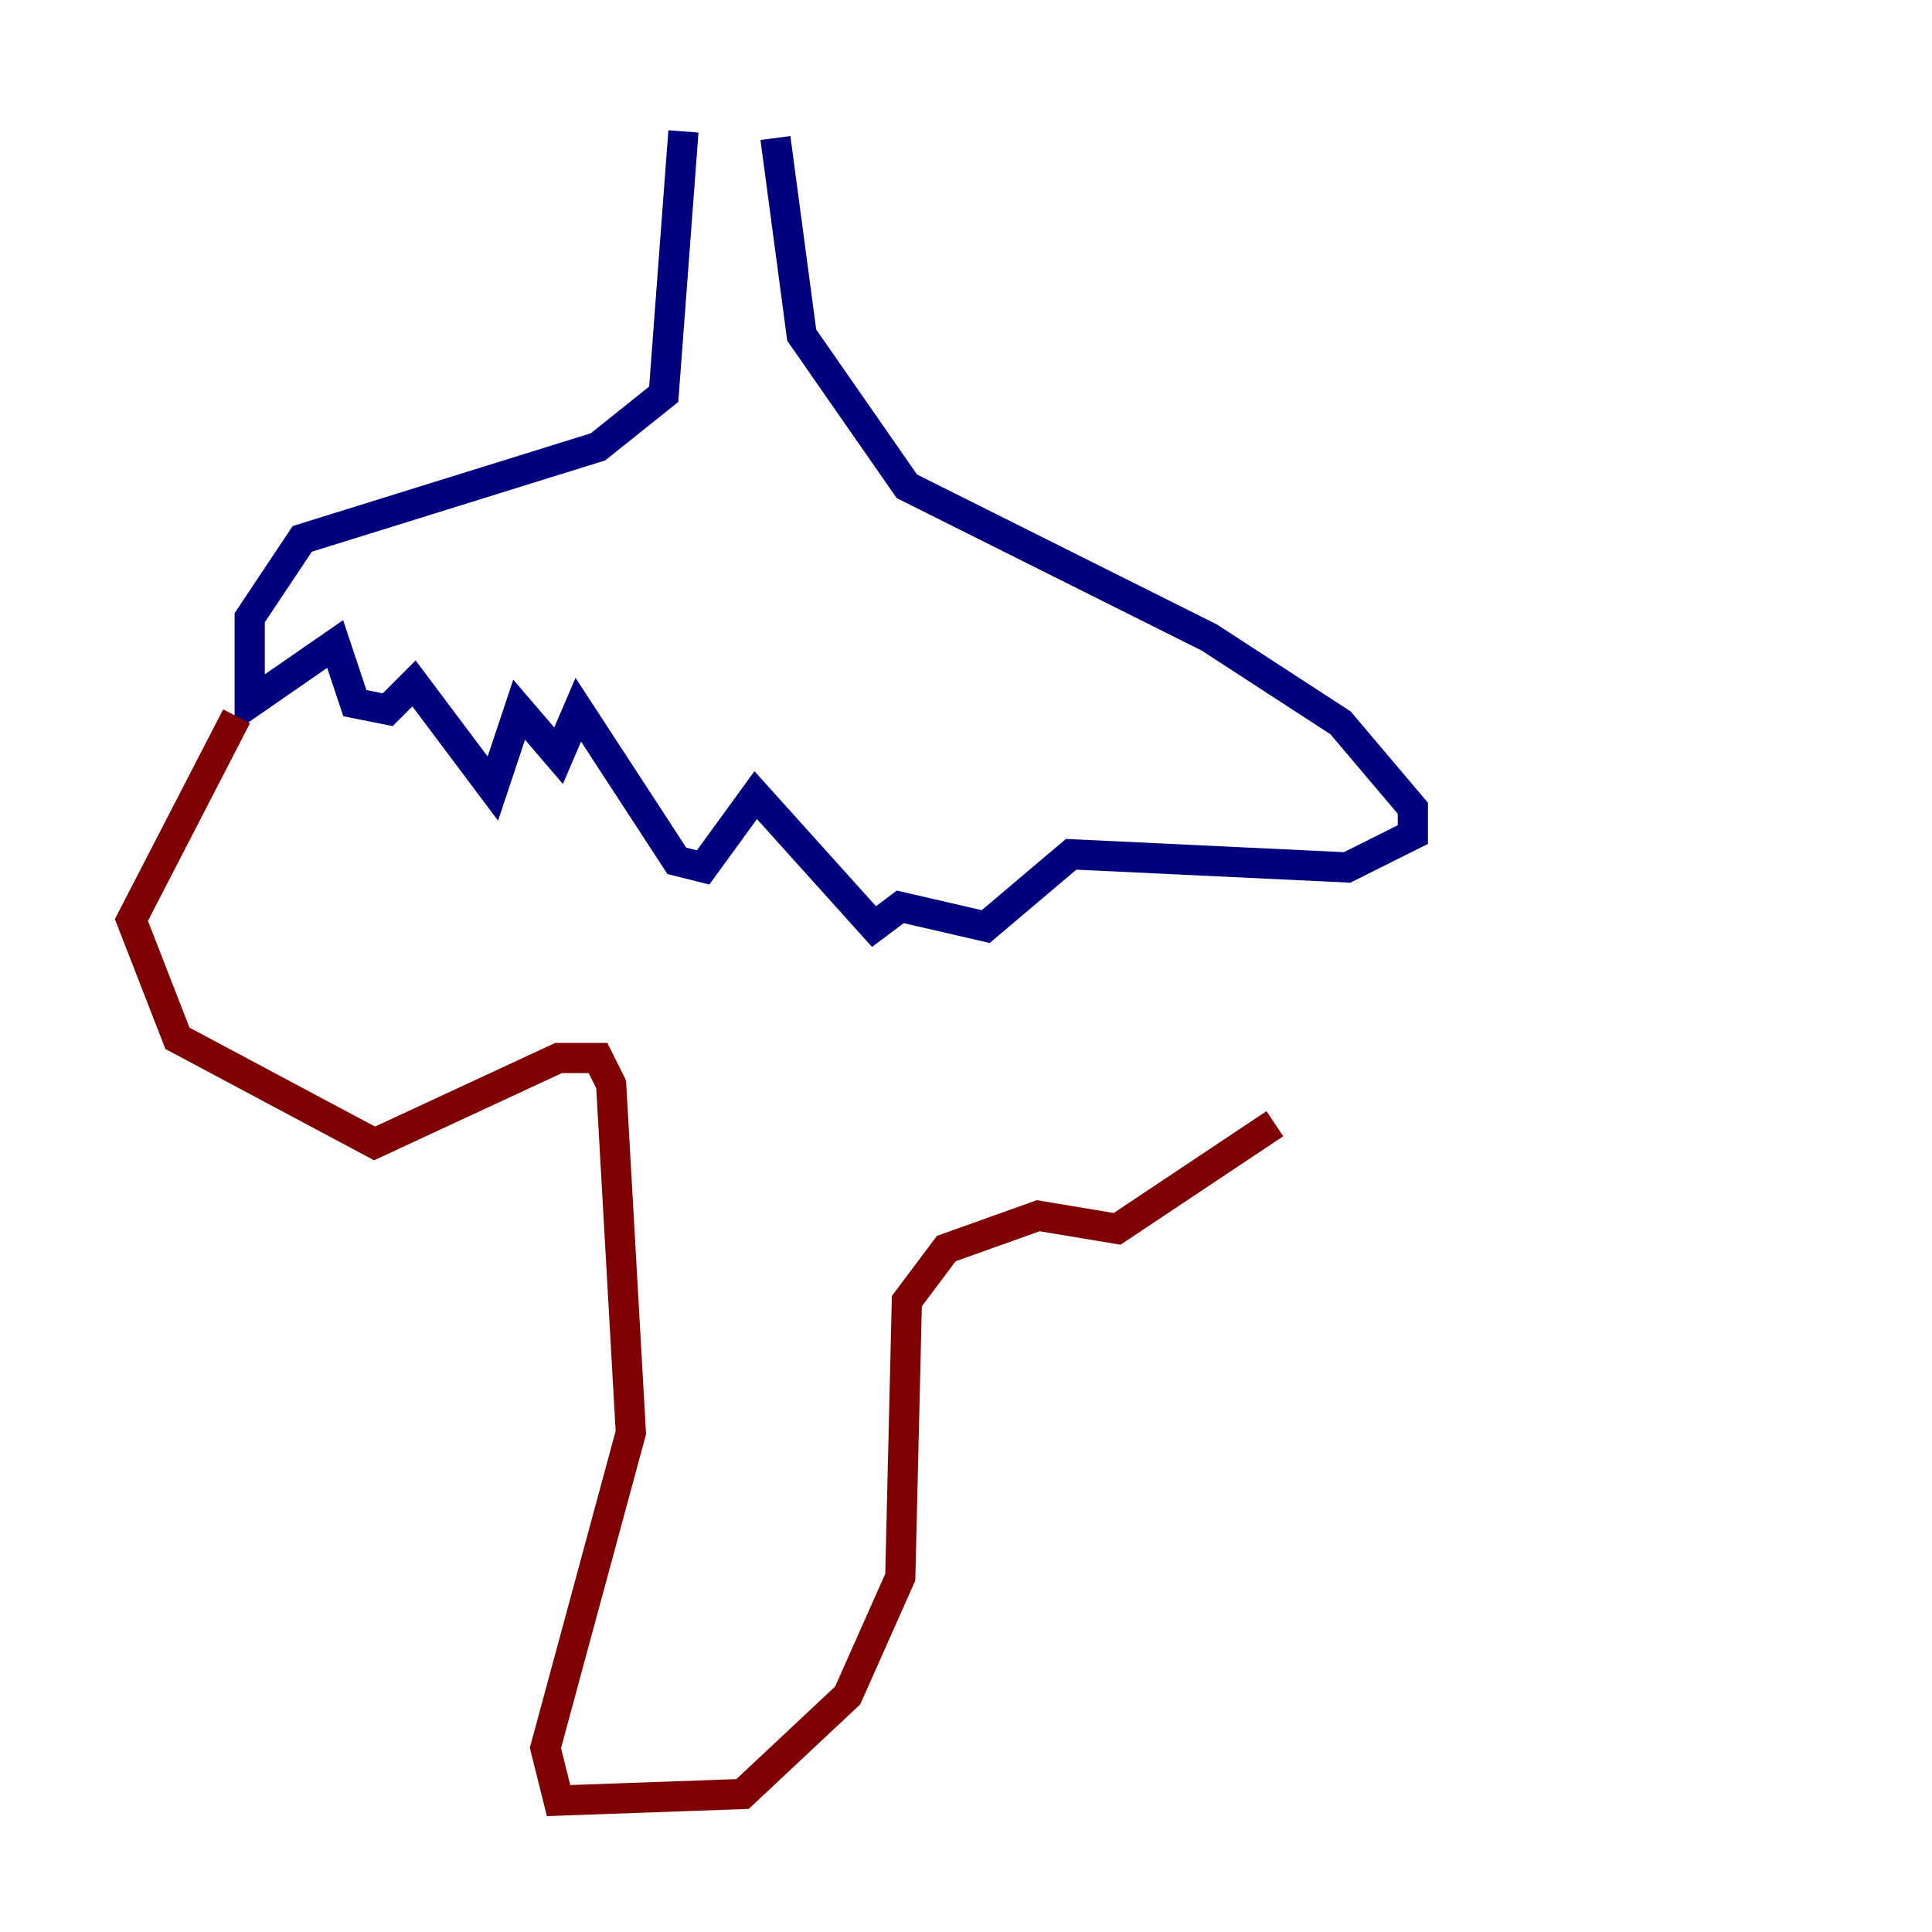 <?xml version="1.0" encoding="utf-8" ?>
<svg baseProfile="tiny" height="128" version="1.2" viewBox="0,0,128,128" width="128" xmlns="http://www.w3.org/2000/svg" xmlns:ev="http://www.w3.org/2001/xml-events" xmlns:xlink="http://www.w3.org/1999/xlink"><defs /><polyline fill="none" points="45.279,8.707 43.973,26.122 39.619,29.605 20.027,35.701 16.544,40.925 16.544,46.585 22.204,42.667 23.51,46.585 25.687,47.02 27.429,45.279 32.653,52.245 34.395,47.02 37.007,50.068 38.313,47.02 44.843,57.034 46.585,57.469 50.068,52.68 57.905,61.388 59.646,60.082 65.306,61.388 70.966,56.599 89.252,57.469 93.605,55.292 93.605,53.551 88.816,47.891 80.109,42.231 60.082,32.218 53.116,22.204 51.374,9.143" stroke="#00007f" stroke-width="2" /><polyline fill="none" points="15.674,47.456 8.707,60.952 11.755,68.789 24.816,75.755 37.007,70.095 39.619,70.095 40.49,71.837 41.796,94.912 36.136,115.809 37.007,119.293 49.197,118.857 56.163,112.326 59.646,104.49 60.082,86.204 62.694,82.721 68.789,80.544 74.014,81.415 84.463,74.449" stroke="#7f0000" stroke-width="2" /></svg>
